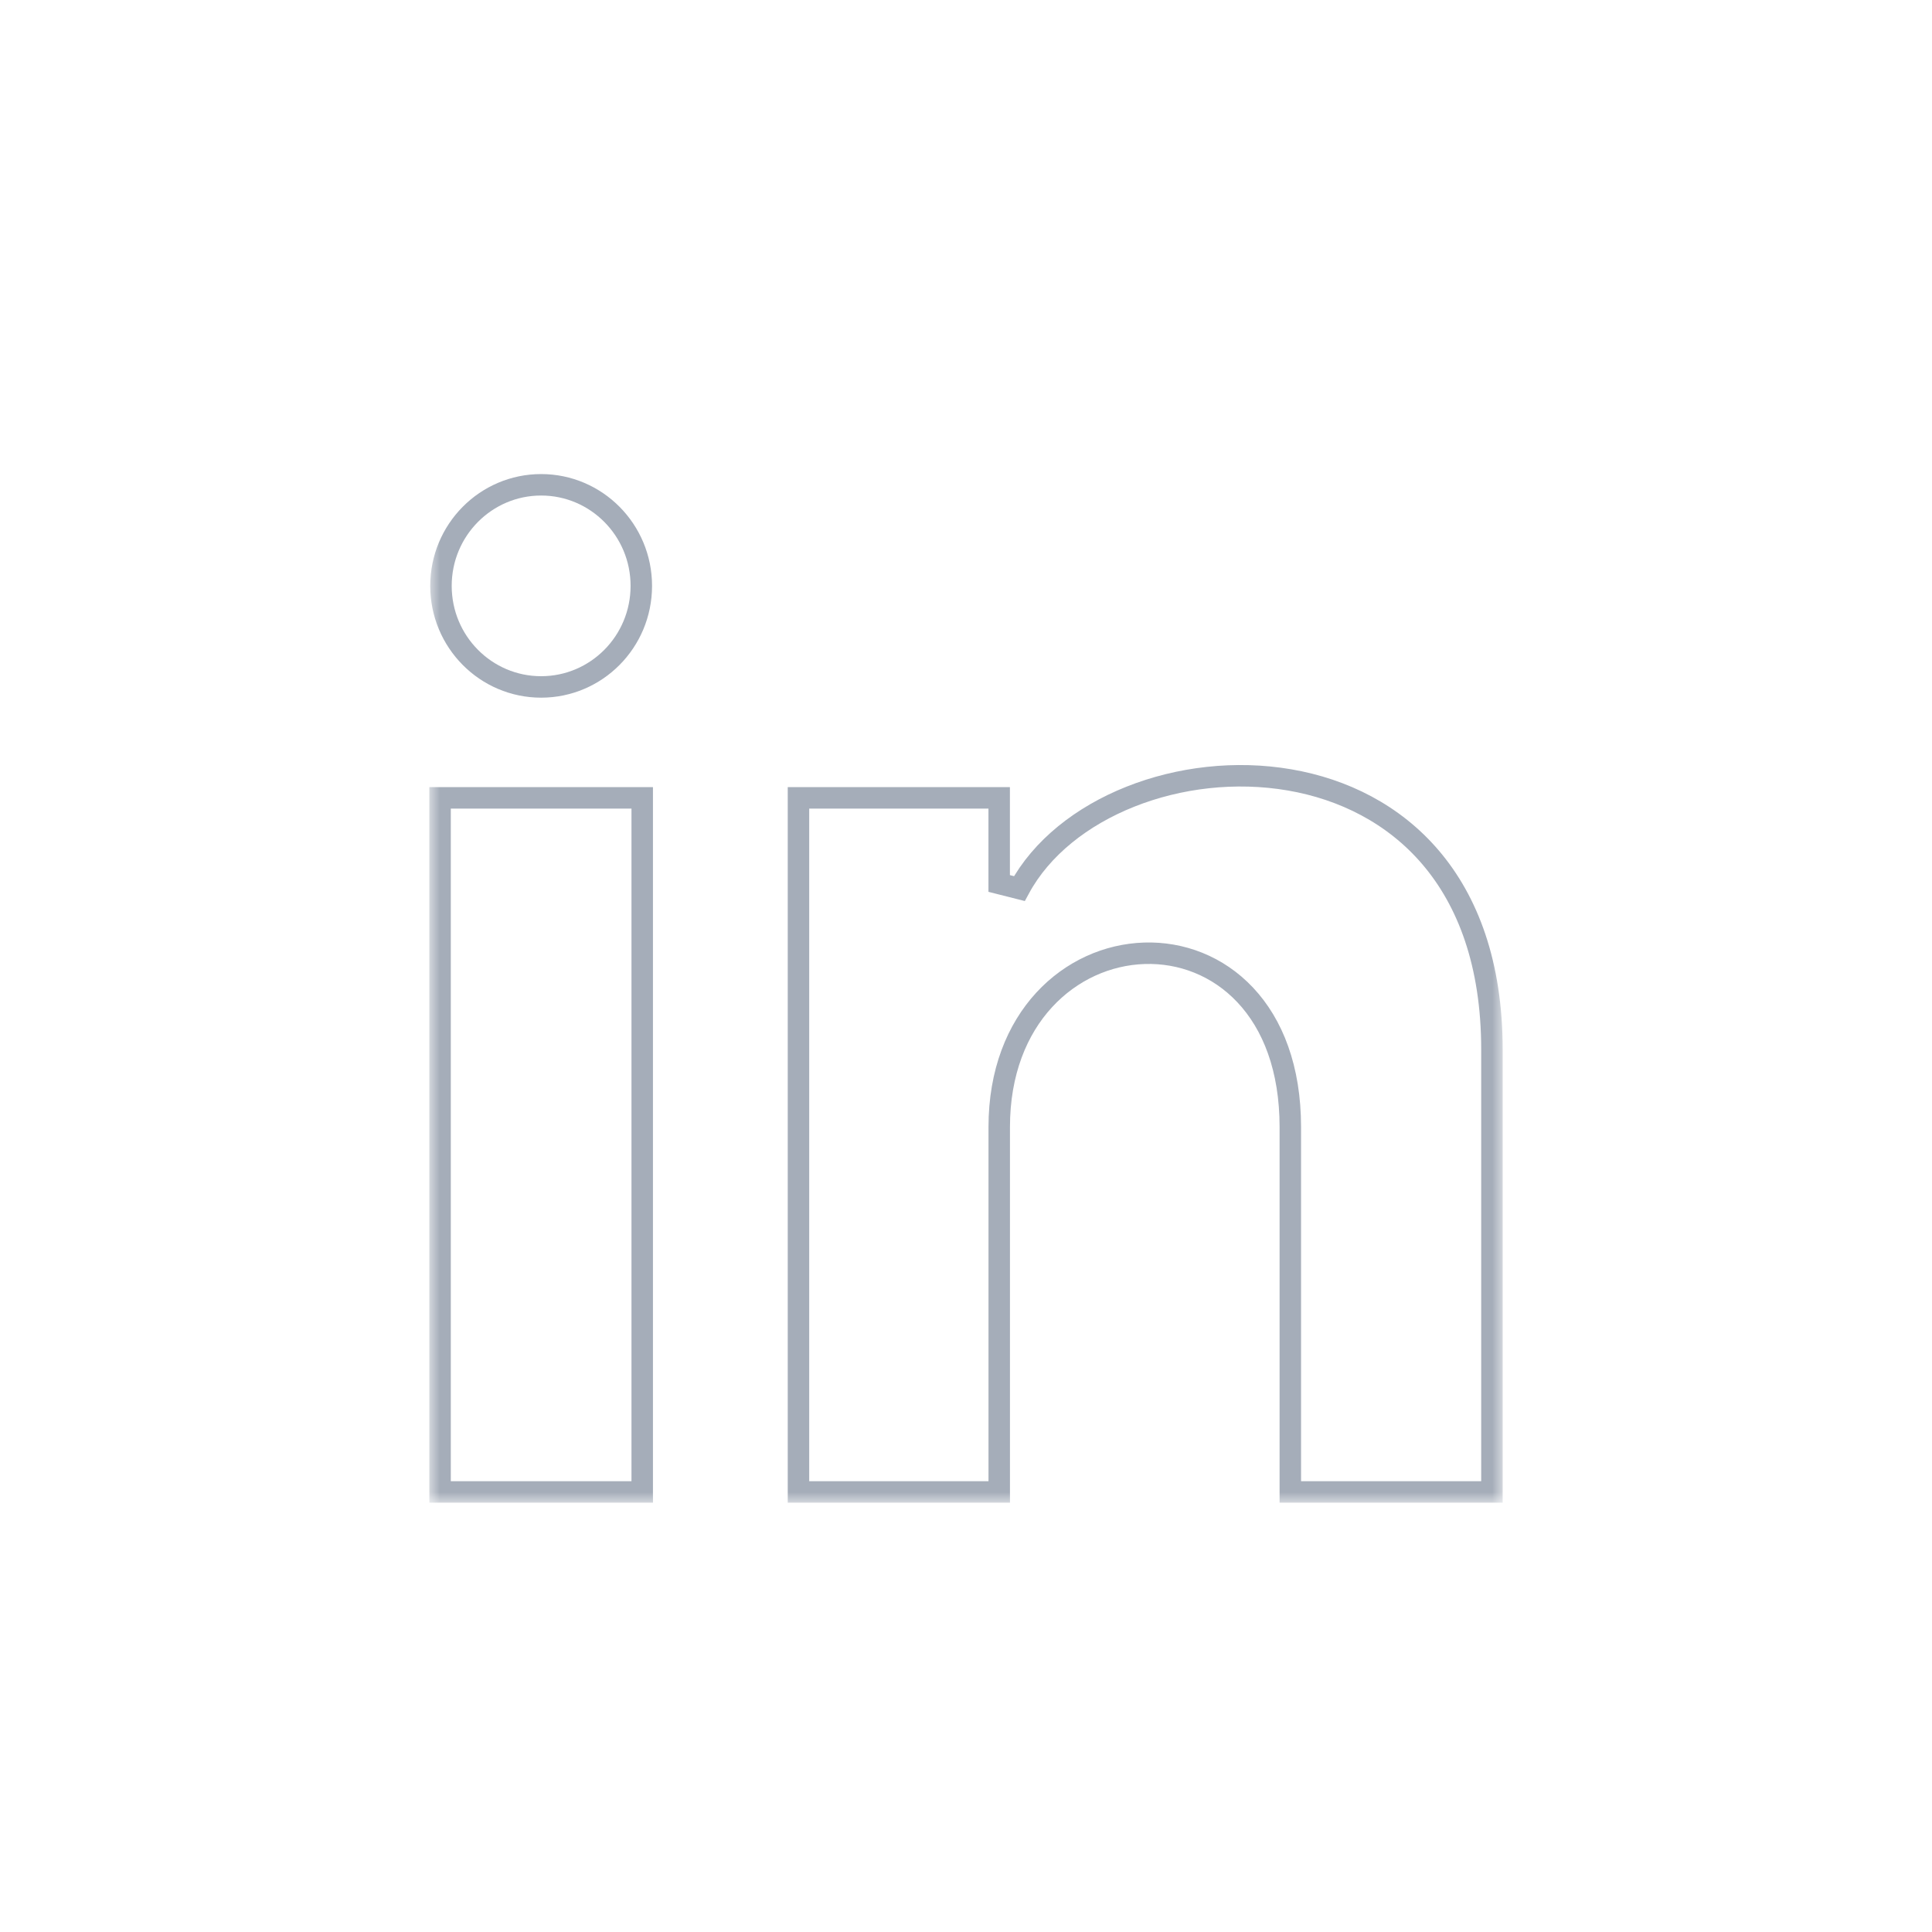 <svg width="90" height="90" viewBox="0 0 90 90" fill="none" xmlns="http://www.w3.org/2000/svg">
<g clip-path="url(#clip0_514_153)">
<mask id="mask0_514_153" style="mask-type:luminance" maskUnits="userSpaceOnUse" x="20" y="20" width="50" height="50">
<path d="M70 20H20V70H70V20Z" fill="white"/>
</mask>
<g mask="url(#mask0_514_153)">
<path d="M69.5 48.894V69.5H60.108V52.502C60.108 49.77 59.291 47.715 58.01 46.352C56.73 44.988 55.019 44.353 53.312 44.407C49.879 44.516 46.548 47.391 46.548 52.502V69.5H37.196V37.167H46.546V41.156L47.486 41.394C49.539 37.593 55.031 35.464 60.076 36.331C62.576 36.761 64.923 37.923 66.647 39.947C68.368 41.968 69.5 44.887 69.5 48.894ZM29.875 27.292C29.875 29.897 27.783 32 25.208 32C22.634 32 20.542 29.897 20.542 27.292C20.542 24.689 22.634 22.584 25.208 22.584C27.782 22.584 29.875 24.689 29.875 27.292ZM20.5 69.5V37.167H29.917V69.5H20.5Z" stroke="#A5ADB9"/>
</g>
</g>
<defs>
<clipPath id="clip0_514_153">
<rect width="90" height="90" fill="white"/>
</clipPath>
</defs>
</svg>
